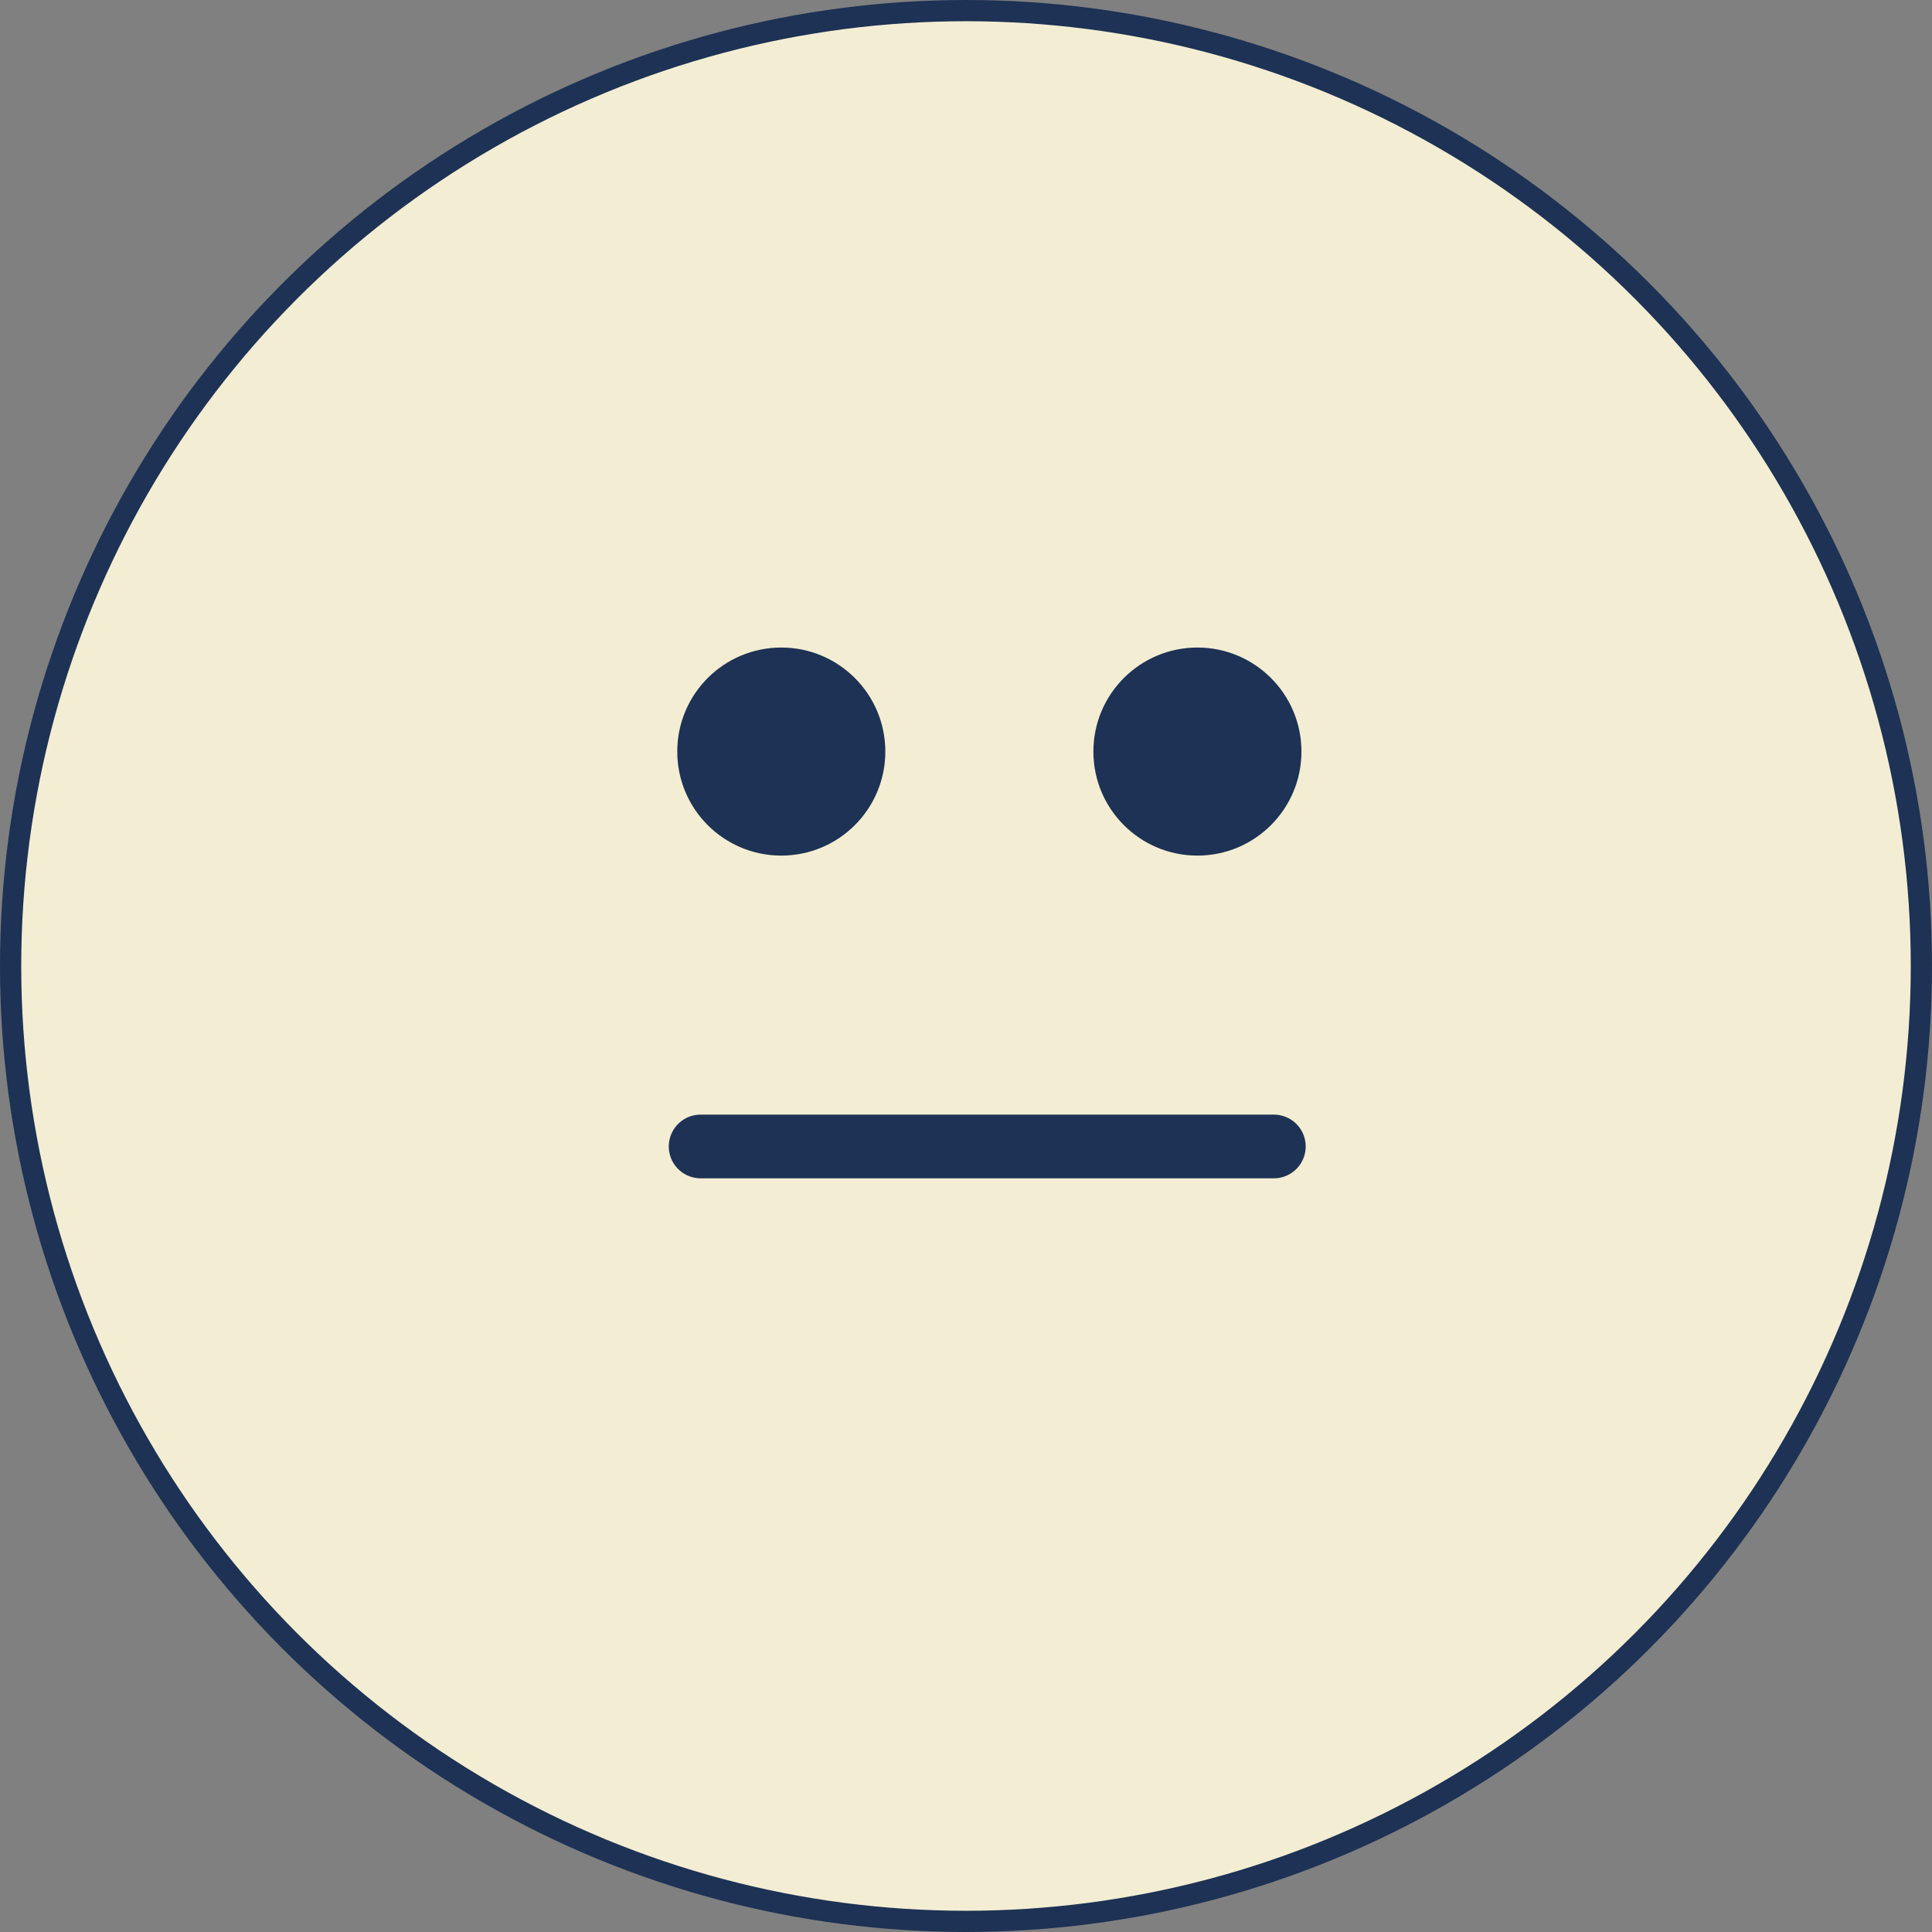 <?xml version="1.0" encoding="utf-8"?>
<!-- Generator: Adobe Illustrator 23.1.0, SVG Export Plug-In . SVG Version: 6.00 Build 0)  -->
<svg version="1.1" id="Layer_1" xmlns="http://www.w3.org/2000/svg" xmlns:xlink="http://www.w3.org/1999/xlink" x="0px" y="0px"
	 viewBox="0 0 91 91" style="enable-background:new 0 0 91 91;" xml:space="preserve">
<rect x="0" y="0" width="91" height="91" fill="#808080" stroke="none"/>
<style type="text/css">
	.st0{fill:#F3EDD3;stroke:#1D3254;}
	.st1{fill:#1D3254;stroke:#1D3254;}
	.st2{fill:none;stroke:#1D3254;stroke-width:3;stroke-linecap:round;}
</style>
<g>
	<circle class="st0" cx="45.5" cy="45.5" r="45"/>
	<circle class="st1" cx="36.8" cy="35.4" r="4.4"/>
	<circle class="st1" cx="56.4" cy="35.4" r="4.4"/>
	<line class="st2" x1="33" y1="54" x2="60" y2="54"/>
</g>
</svg>
